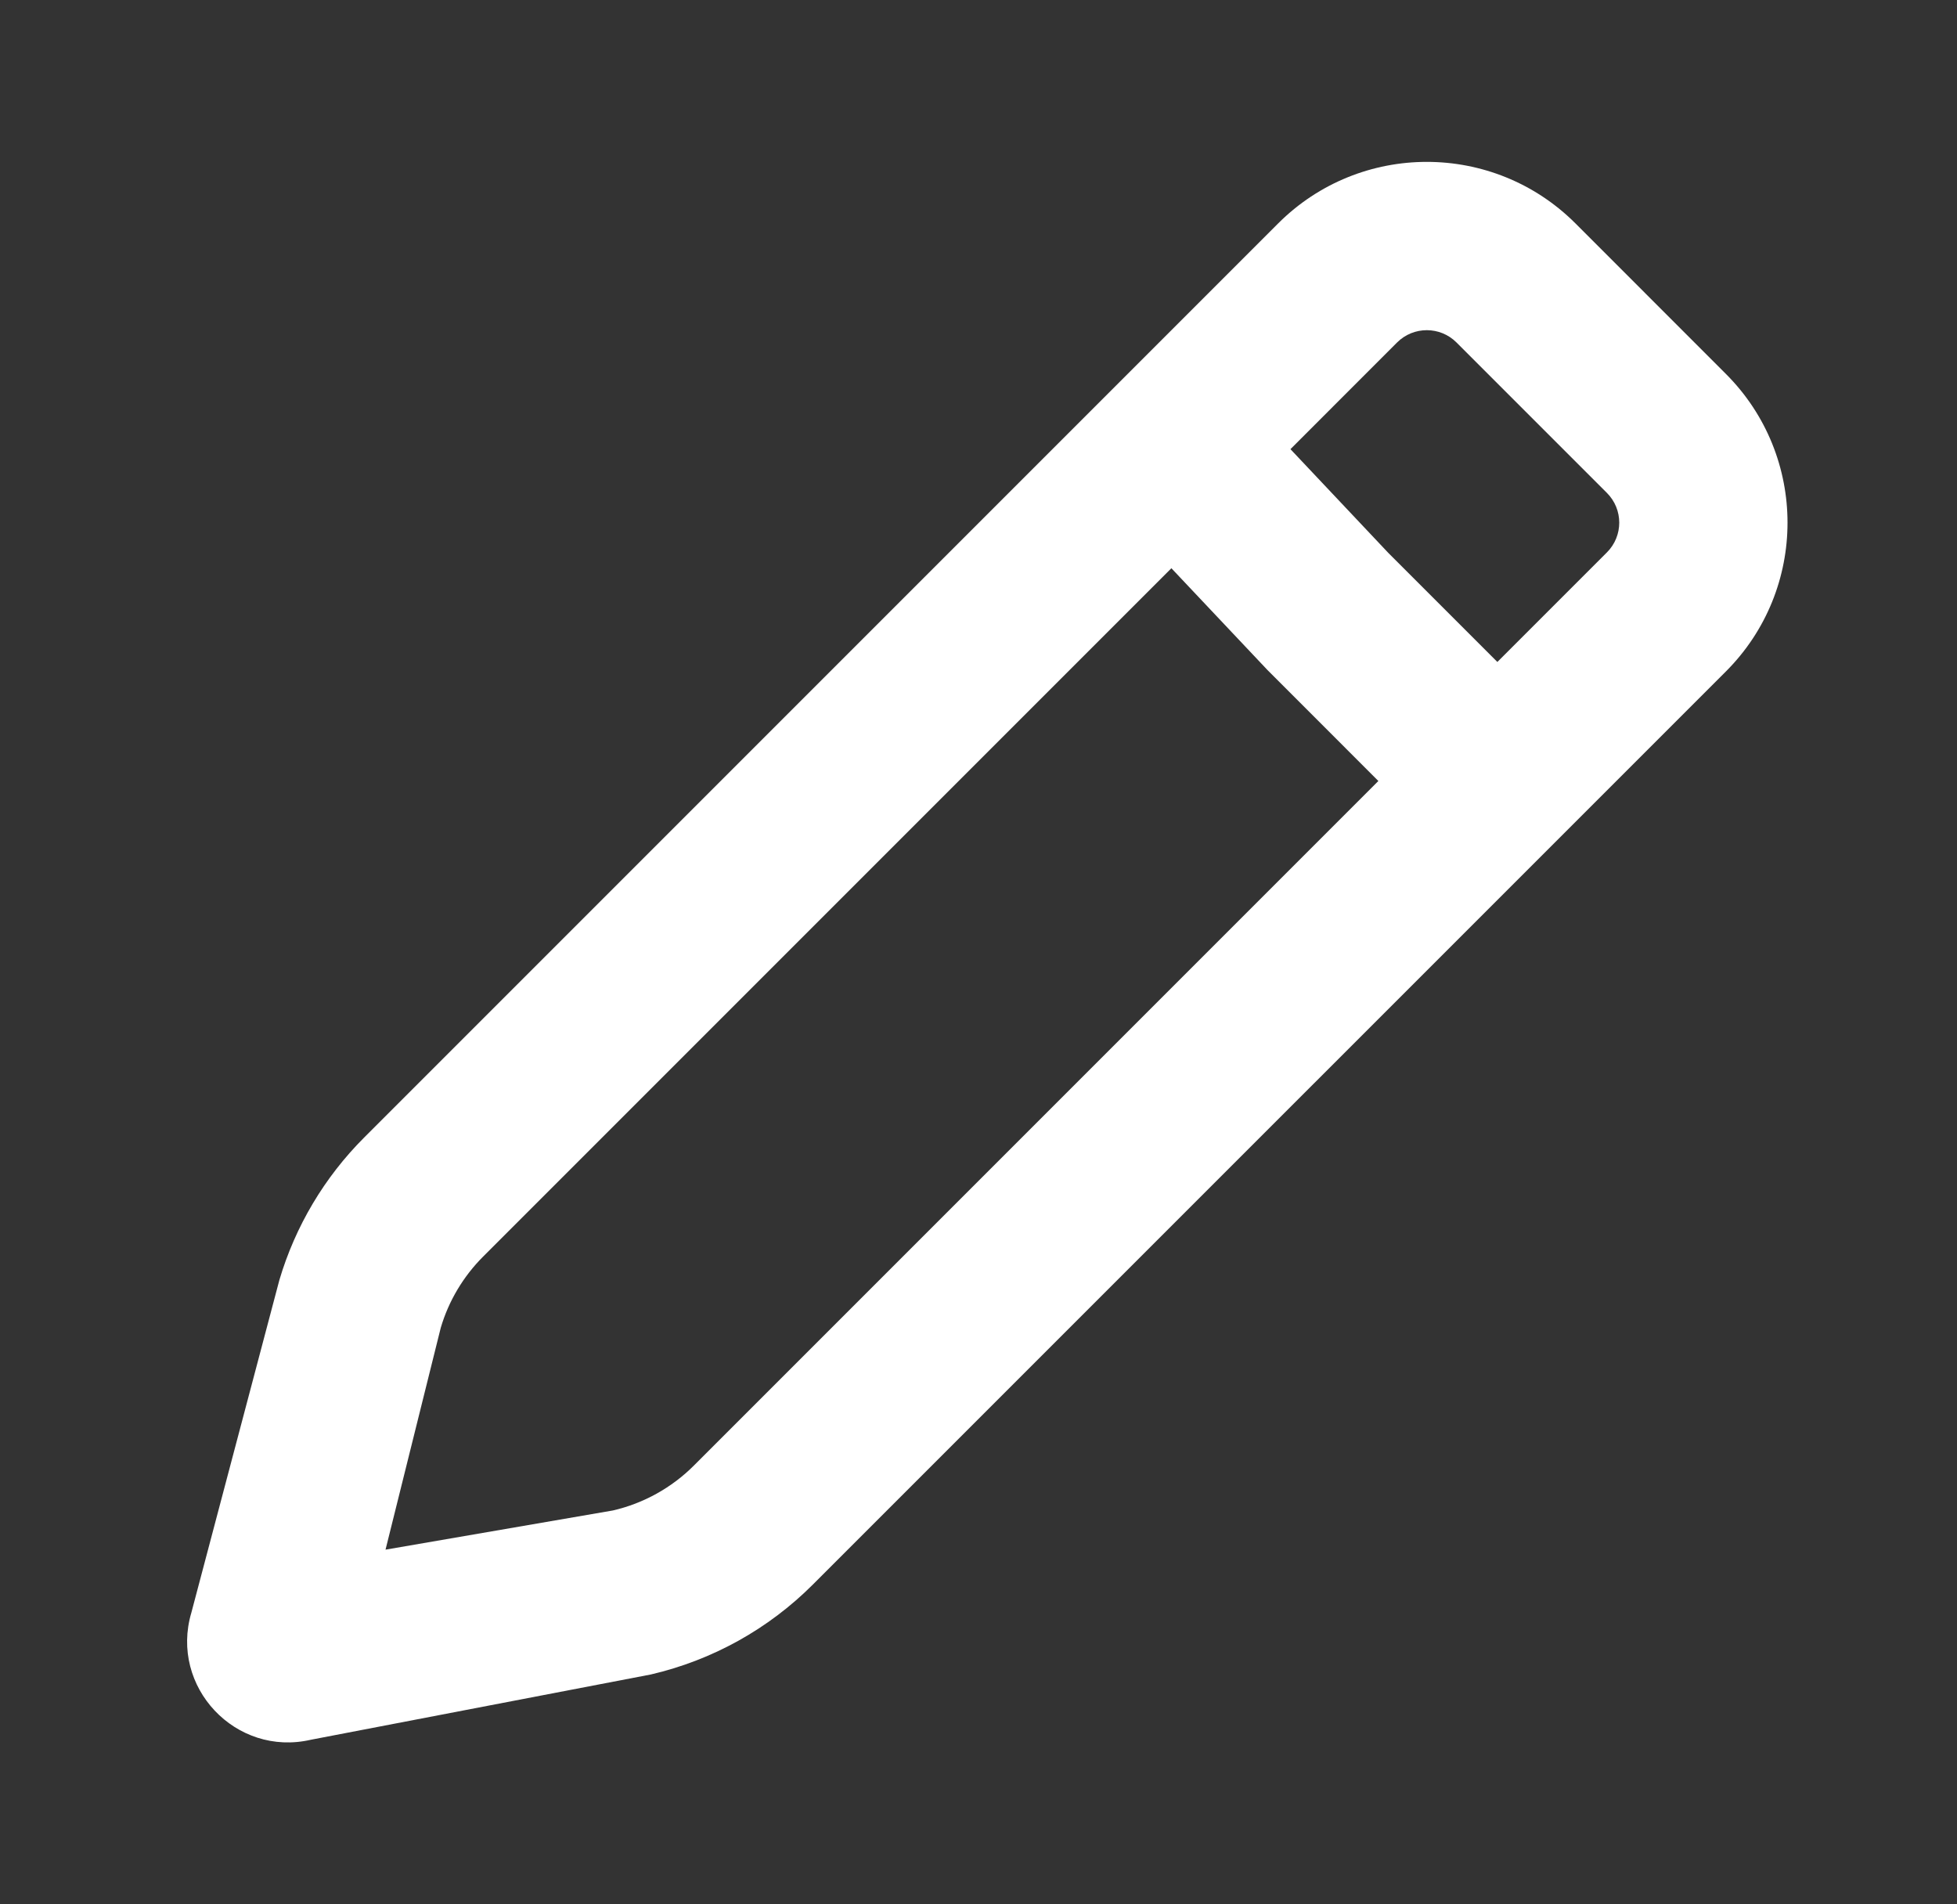<svg width="37" height="36" viewBox="0 0 37 36" fill="none" xmlns="http://www.w3.org/2000/svg">
<rect x="0" y="0" width="37" height="36" fill="#333333" stroke="none"/>
<path fill-rule="evenodd" clip-rule="evenodd" d="M24.164 4.225C25.717 2.672 28.235 2.672 29.788 4.225L32.631 7.069C34.184 8.622 34.184 11.14 32.631 12.693L15.369 29.954C14.528 30.796 13.467 31.384 12.308 31.654L5.88 32.888C4.455 33.219 3.203 31.889 3.618 30.486L5.282 24.198C5.583 23.181 6.134 22.255 6.884 21.505L24.164 4.225ZM27.538 6.475C27.228 6.164 26.724 6.164 26.413 6.475L24.398 8.491L26.249 10.453L28.31 12.514L30.381 10.443C30.692 10.132 30.692 9.629 30.381 9.318L27.538 6.475ZM26.06 14.764L23.964 12.667L22.147 10.742L9.134 23.755C8.759 24.13 8.483 24.593 8.333 25.101L7.289 29.295L11.589 28.554C12.168 28.42 12.699 28.125 13.119 27.705L26.06 14.764Z" fill="white"/>
</svg>
